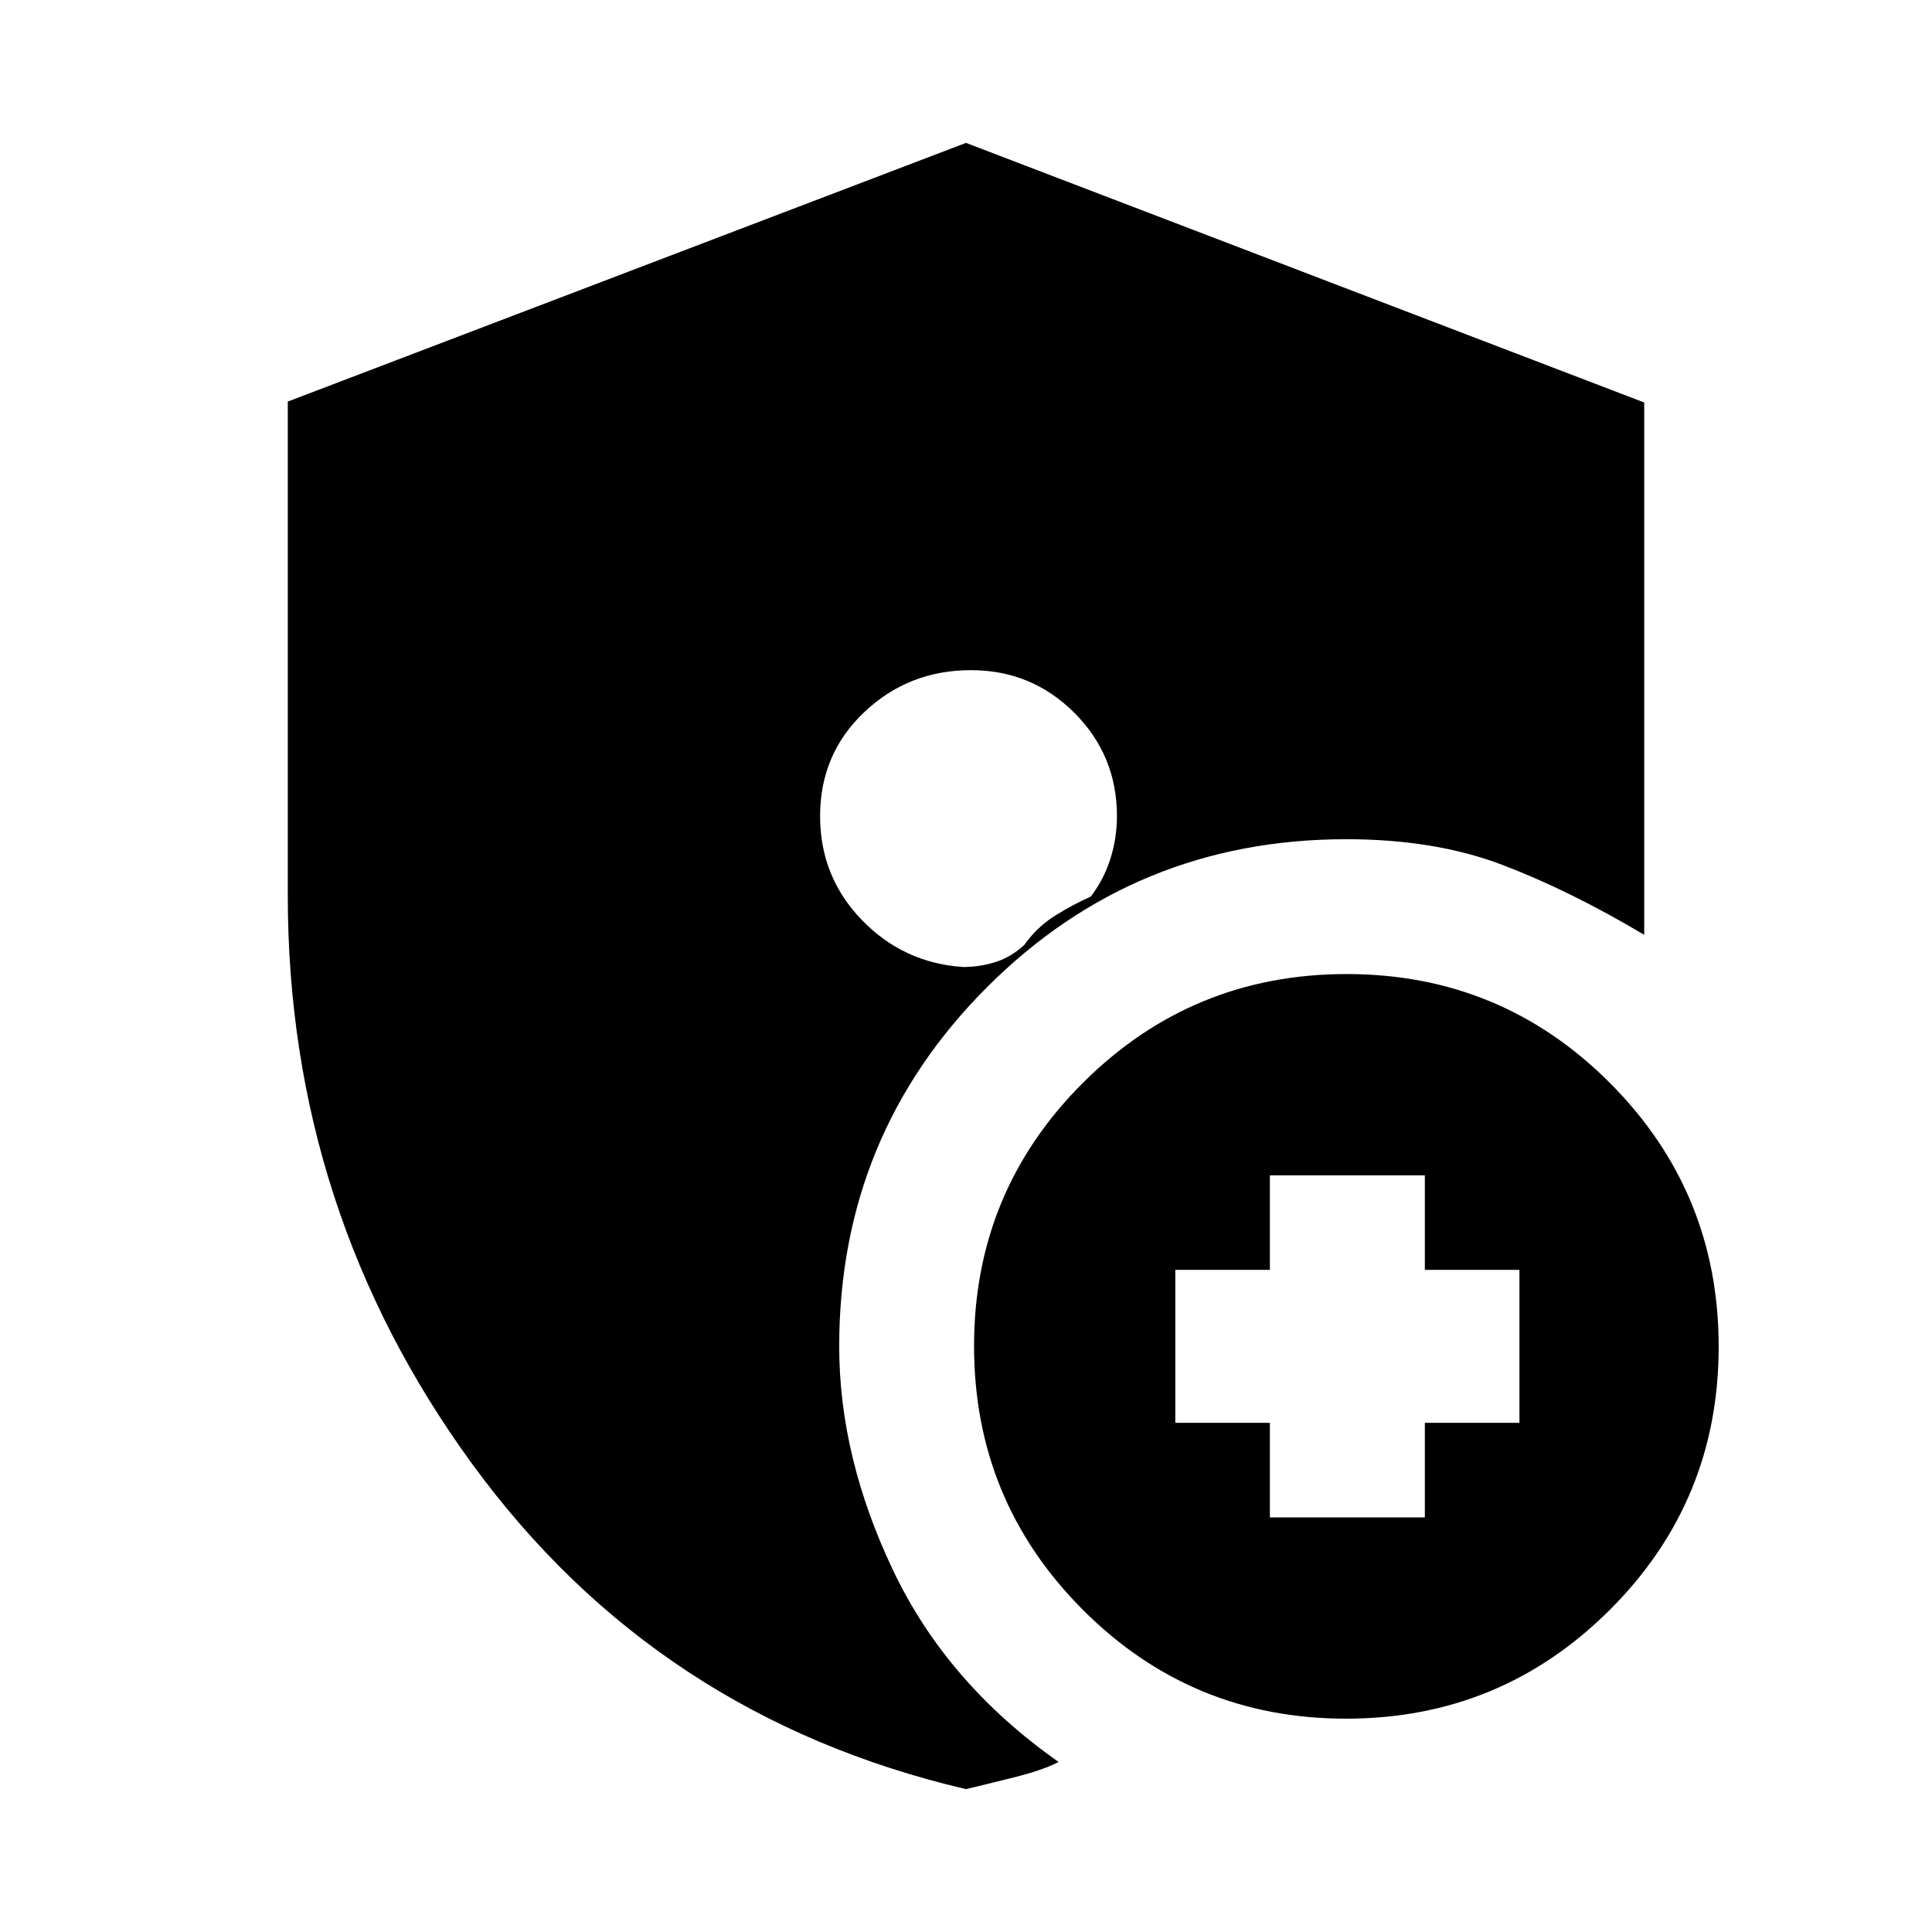 <svg xmlns="http://www.w3.org/2000/svg" height="20" viewBox="0 -960 960 960" width="20"><path d="M482.46-627q-30.98 0-52.97 20.81-21.99 20.8-21.99 51.73 0 30.09 20.68 51.53 20.68 21.43 50.32 23.43 8.5 0 16.25-2.5t14.25-8.5q6.16-8.75 15.08-14.38Q533-510.5 542-514.5q6.5-8.5 9.75-18.77T555-554.5q0-30.17-21.19-51.34Q512.63-627 482.46-627ZM631-206h77v-47h47v-76h-47v-47h-77v47h-47v76h47v47Zm37.84 100Q592-106 538-160.16t-54-131Q484-368 538.16-422t131-54Q746-476 800-421.84t54 131Q854-214 799.84-160t-131 54ZM479.97-71q-153.83-36.01-245.4-161.65Q143-358.28 143-515v-245.46L480-889l337 129v264.5q-37-22-70.5-34.75T669-543q-105.03 0-178.51 73.49Q417-396.03 417-291q0 55 26.75 111.25T526-84.5q-7.5 4-22.5 7.75T479.97-71Z"/></svg>